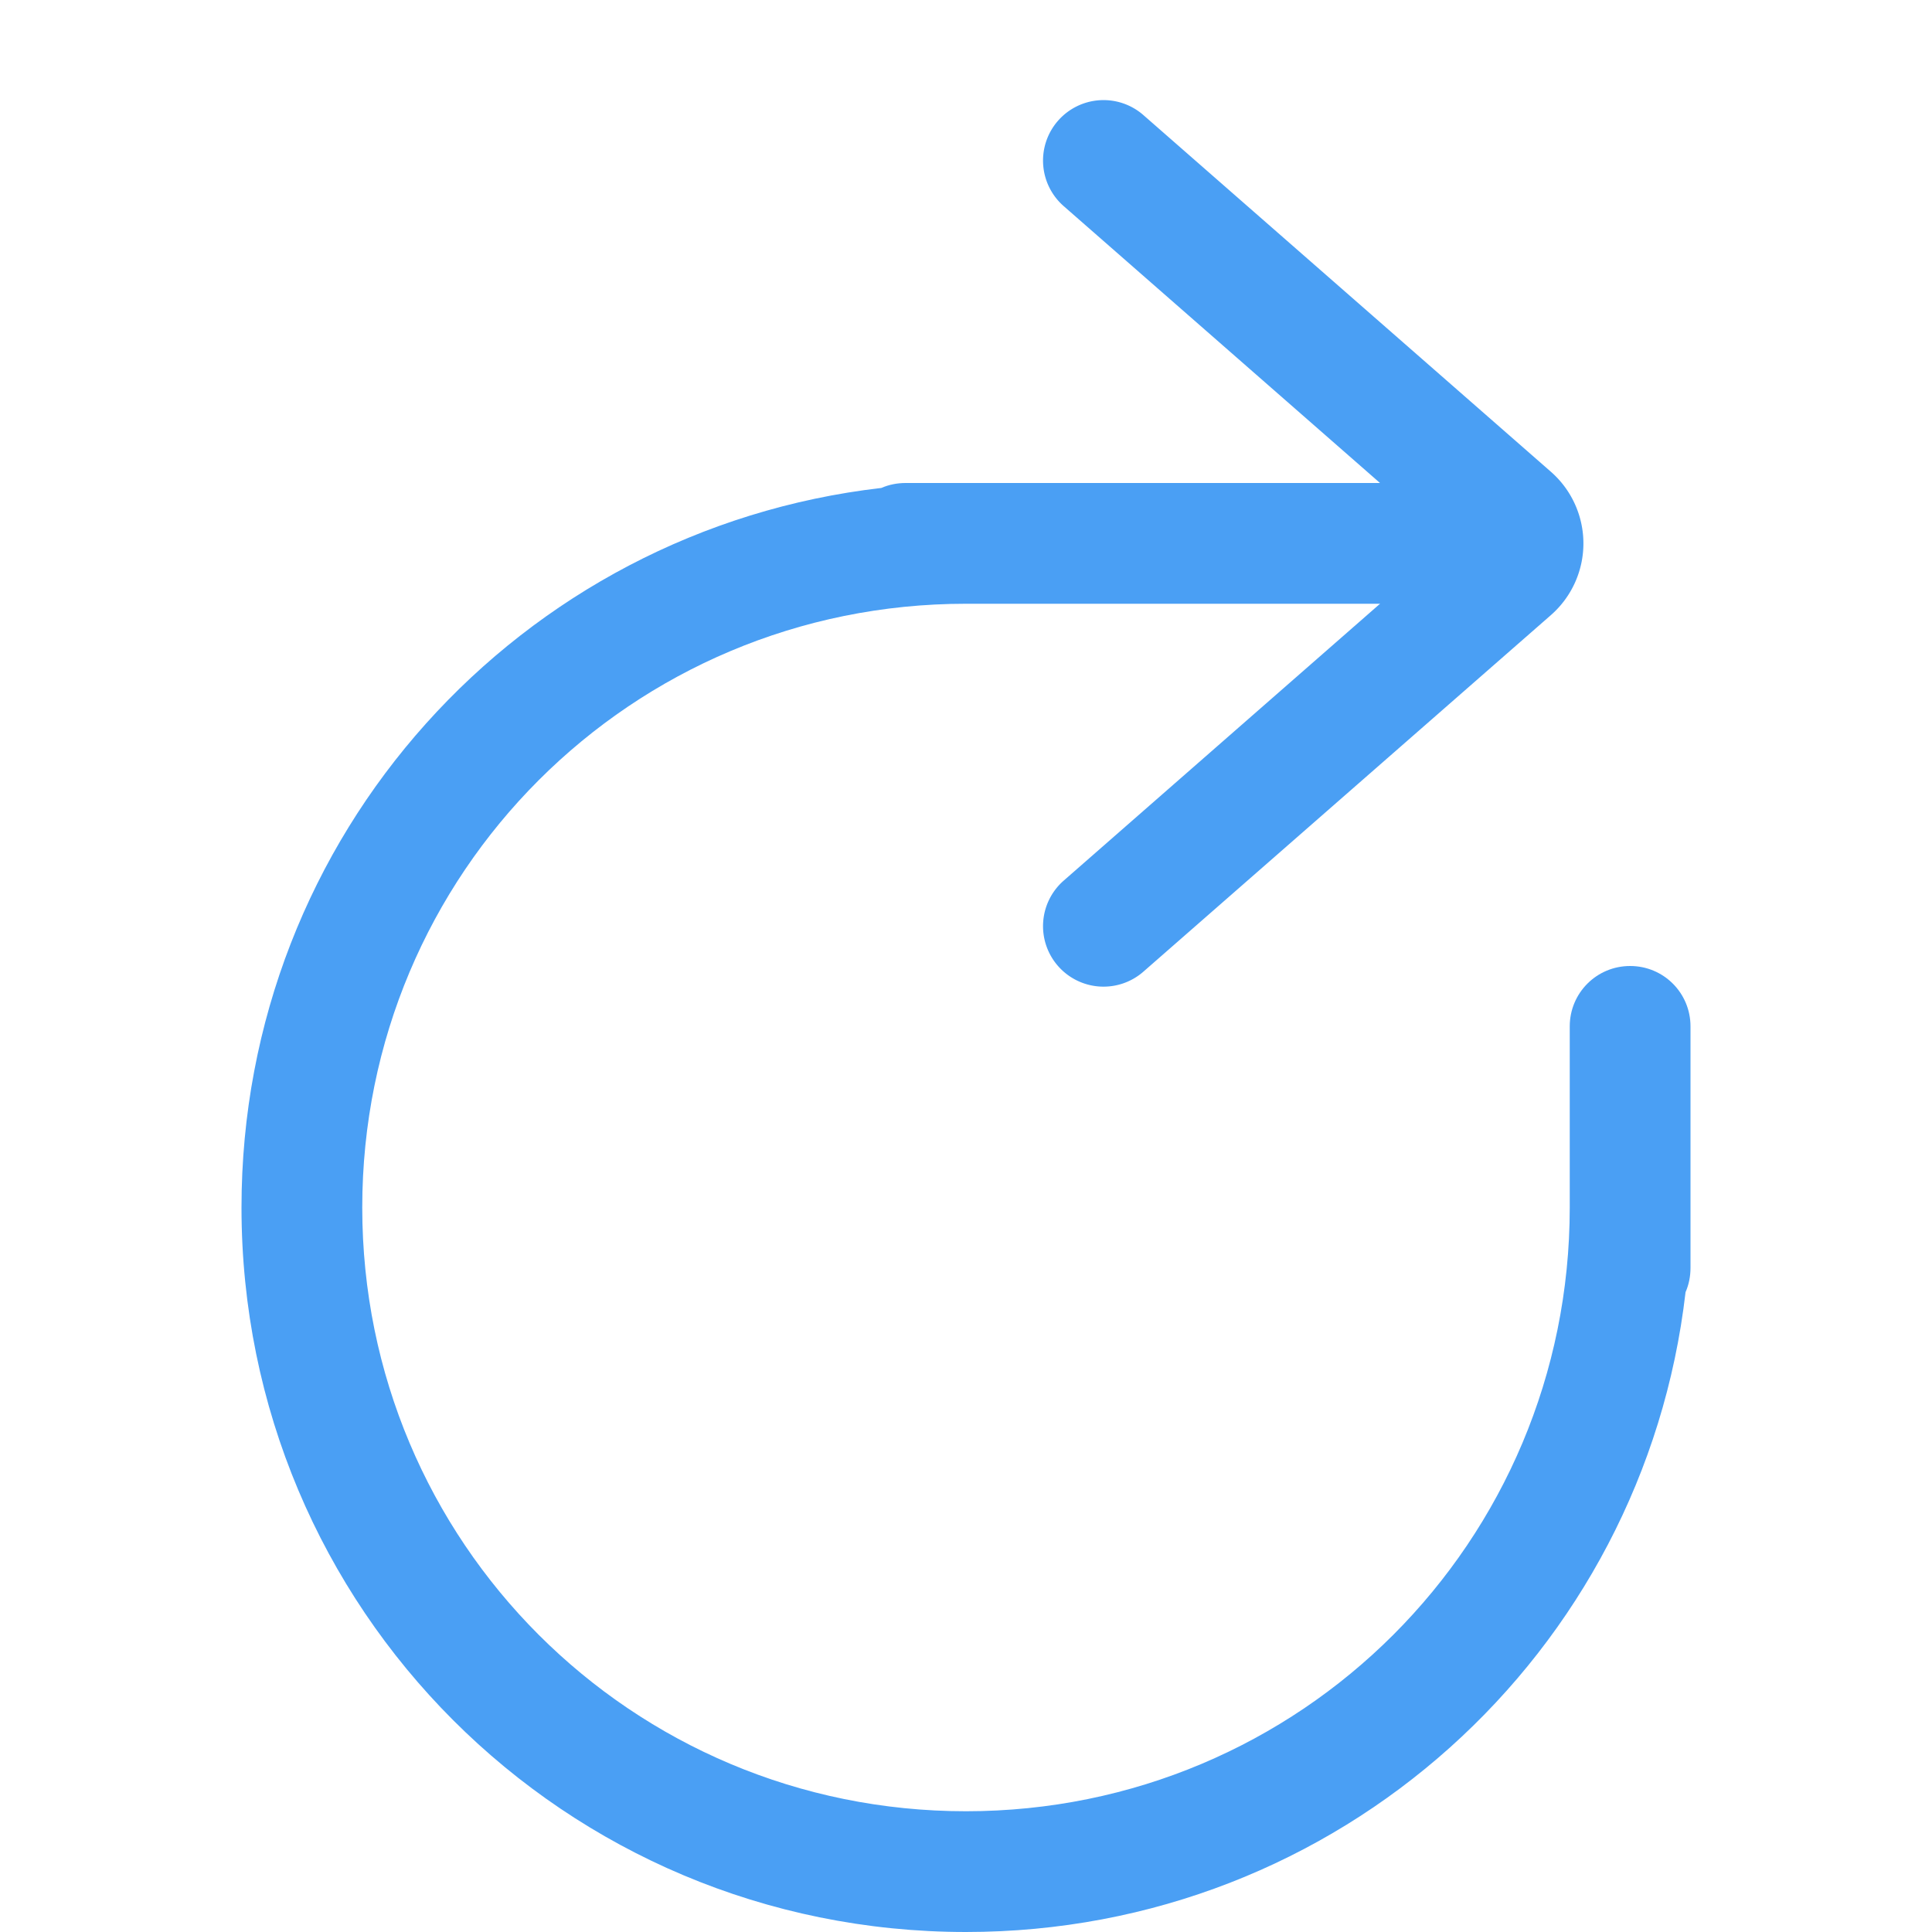 <?xml version="1.0" encoding="UTF-8" standalone="no"?>
<!-- Created with Inkscape (http://www.inkscape.org/) -->

<svg
   width="16"
   height="16"
   viewBox="0 0 16 16"
   version="1.1"
   id="svg5"
   sodipodi:docname="menu-recargar.svg"
   inkscape:version="1.2.1 (9c6d41e410, 2022-07-14)"
   xmlns:inkscape="http://www.inkscape.org/namespaces/inkscape"
   xmlns:sodipodi="http://sodipodi.sourceforge.net/DTD/sodipodi-0.dtd"
   xmlns="http://www.w3.org/2000/svg"
   xmlns:svg="http://www.w3.org/2000/svg">
  <sodipodi:namedview
     id="namedview7"
     pagecolor="#ffffff"
     bordercolor="#666666"
     borderopacity="1.0"
     inkscape:pageshadow="2"
     inkscape:pageopacity="0.0"
     inkscape:pagecheckerboard="0"
     inkscape:document-units="px"
     showgrid="false"
     inkscape:zoom="5.8999222"
     inkscape:cx="-13.813741"
     inkscape:cy="7.9662067"
     inkscape:window-width="1358"
     inkscape:window-height="708"
     inkscape:window-x="0"
     inkscape:window-y="24"
     inkscape:window-maximized="1"
     inkscape:current-layer="layer1"
     inkscape:showpageshadow="2"
     inkscape:deskcolor="#d1d1d1">
    <inkscape:grid
       type="xygrid"
       id="grid832" />
  </sodipodi:namedview>
  <defs
     id="defs2" />
  <g
     inkscape:label="Capa 1"
     inkscape:groupmode="layer"
     id="layer1">
    <path
       style="color:#000000;fill:#4a9ff4;-inkscape-stroke:none;fill-opacity:1"
       d="m 9.469,0.953 3.375,2.954 a 0.789,0.789 0 0 1 0,1.187 L 9.469,8.047 a 0.501,0.501 0 0 1 -0.707,-0.047 v 0 a 0.501,0.501 0 0 1 0.047,-0.707 L 12,4.5 8.809,1.707 a 0.501,0.501 0 0 1 -0.047,-0.707 v 0 A 0.501,0.501 0 0 1 9.469,0.953 Z"
       id="path2503" />
    <path
       id="rect856"
       style="stroke-width:1.144;stroke-linecap:round;stroke-linejoin:round;fill:#4a9ff4;fill-opacity:1"
       d="M 7.5 4 C 7.429 4 7.36 4.014 7.299 4.041 C 4.308 4.386 2 6.913 2 10 C 2 13.324 4.676 16 8 16 C 11.087 16 13.614 13.692 13.959 10.701 C 13.986 10.64 14 10.571 14 10.5 L 14 10 L 14 8.5 C 14 8.223 13.777 8 13.5 8 C 13.223 8 13 8.223 13 8.5 L 13 10 C 13 12.77 10.77 15 8 15 C 5.23 15 3 12.77 3 10 C 3 7.23 5.23 5 8 5 L 12.5 5 C 12.777 5 13 4.777 13 4.5 C 13 4.223 12.777 4 12.5 4 L 8 4 L 7.5 4 z " />
  </g>
</svg>
